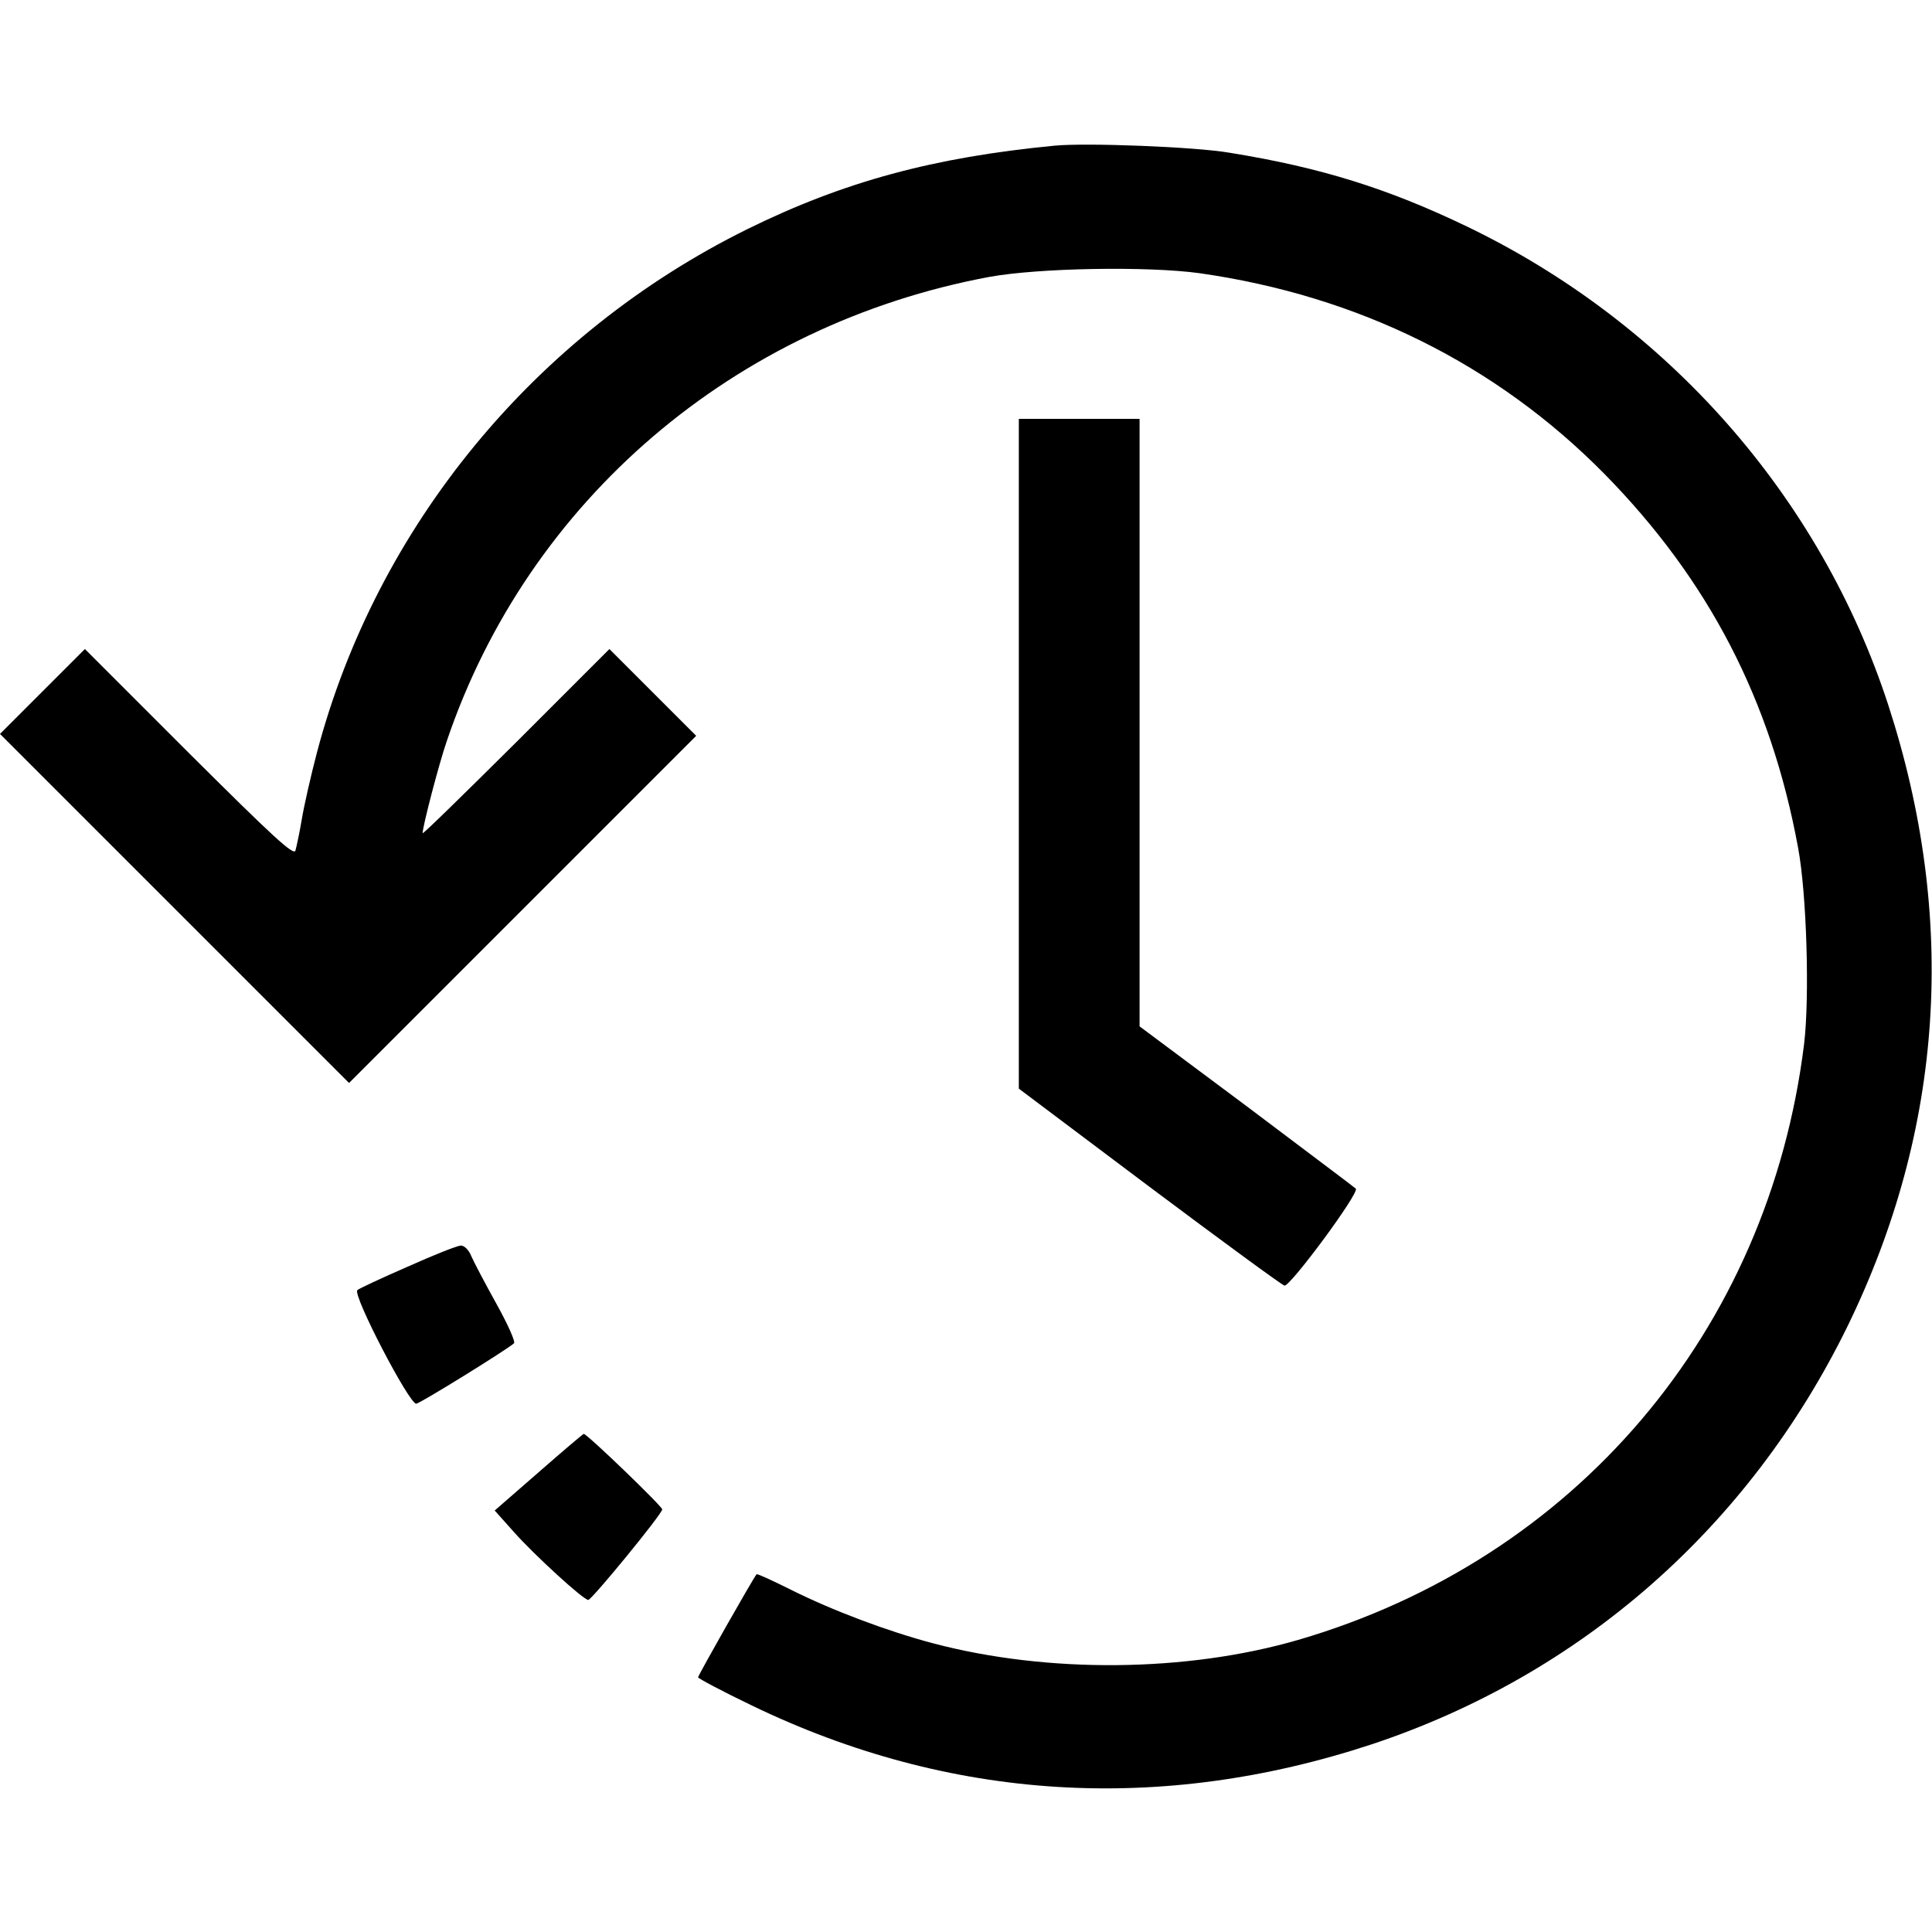 <?xml version="1.0" standalone="no"?>
<!DOCTYPE svg PUBLIC "-//W3C//DTD SVG 20010904//EN"
 "http://www.w3.org/TR/2001/REC-SVG-20010904/DTD/svg10.dtd">
<svg version="1.0" xmlns="http://www.w3.org/2000/svg"
 width="512pt" height="512pt" viewBox="0 0 512 512"
 preserveAspectRatio="xMidYMid meet">

<g transform="translate(0,512) scale(0.1,-0.1)"
fill="current" stroke="none">
<path d="M2795 4734 c-321 -31 -558 -95 -814 -221 -563 -278 -983 -788 -1141
-1387 -16 -61 -34 -140 -40 -176 -6 -36 -14 -73 -17 -84 -4 -15 -60 37 -282
258 l-276 276 -113 -113 -112 -112 463 -463 462 -462 460 460 460 460 -115
115 -115 115 -247 -247 c-137 -136 -248 -245 -248 -241 0 18 43 183 64 244
216 638 762 1104 1437 1230 130 24 420 29 558 10 421 -60 786 -241 1073 -532
276 -281 441 -599 513 -990 23 -122 31 -397 16 -521 -94 -761 -607 -1365
-1341 -1579 -296 -86 -664 -89 -967 -9 -121 32 -267 87 -377 142 -48 24 -89
43 -91 41 -10 -12 -155 -268 -155 -273 0 -3 64 -37 143 -75 524 -253 1082
-287 1641 -103 555 184 1001 575 1262 1108 255 523 292 1081 108 1647 -180
552 -585 1012 -1117 1268 -208 100 -386 156 -627 195 -91 16 -382 27 -465 19z"/>
<path d="M2700 3122 l0 -887 346 -260 c191 -143 352 -261 358 -262 15 -3 200
247 189 257 -4 4 -135 102 -290 219 l-283 211 0 805 0 805 -160 0 -160 0 0
-888z"/>
<path d="M1080 1763 c-69 -30 -129 -58 -133 -62 -13 -13 137 -301 156 -301 9
0 237 141 259 160 5 3 -16 50 -46 104 -30 54 -60 111 -67 127 -6 16 -19 29
-28 28 -9 0 -72 -25 -141 -56z"/>
<path d="M1427 1218 l-116 -101 50 -56 c54 -61 185 -181 198 -181 9 0 196 228
196 240 0 8 -199 200 -208 200 -2 0 -56 -46 -120 -102z"/>
</g>
</svg>

